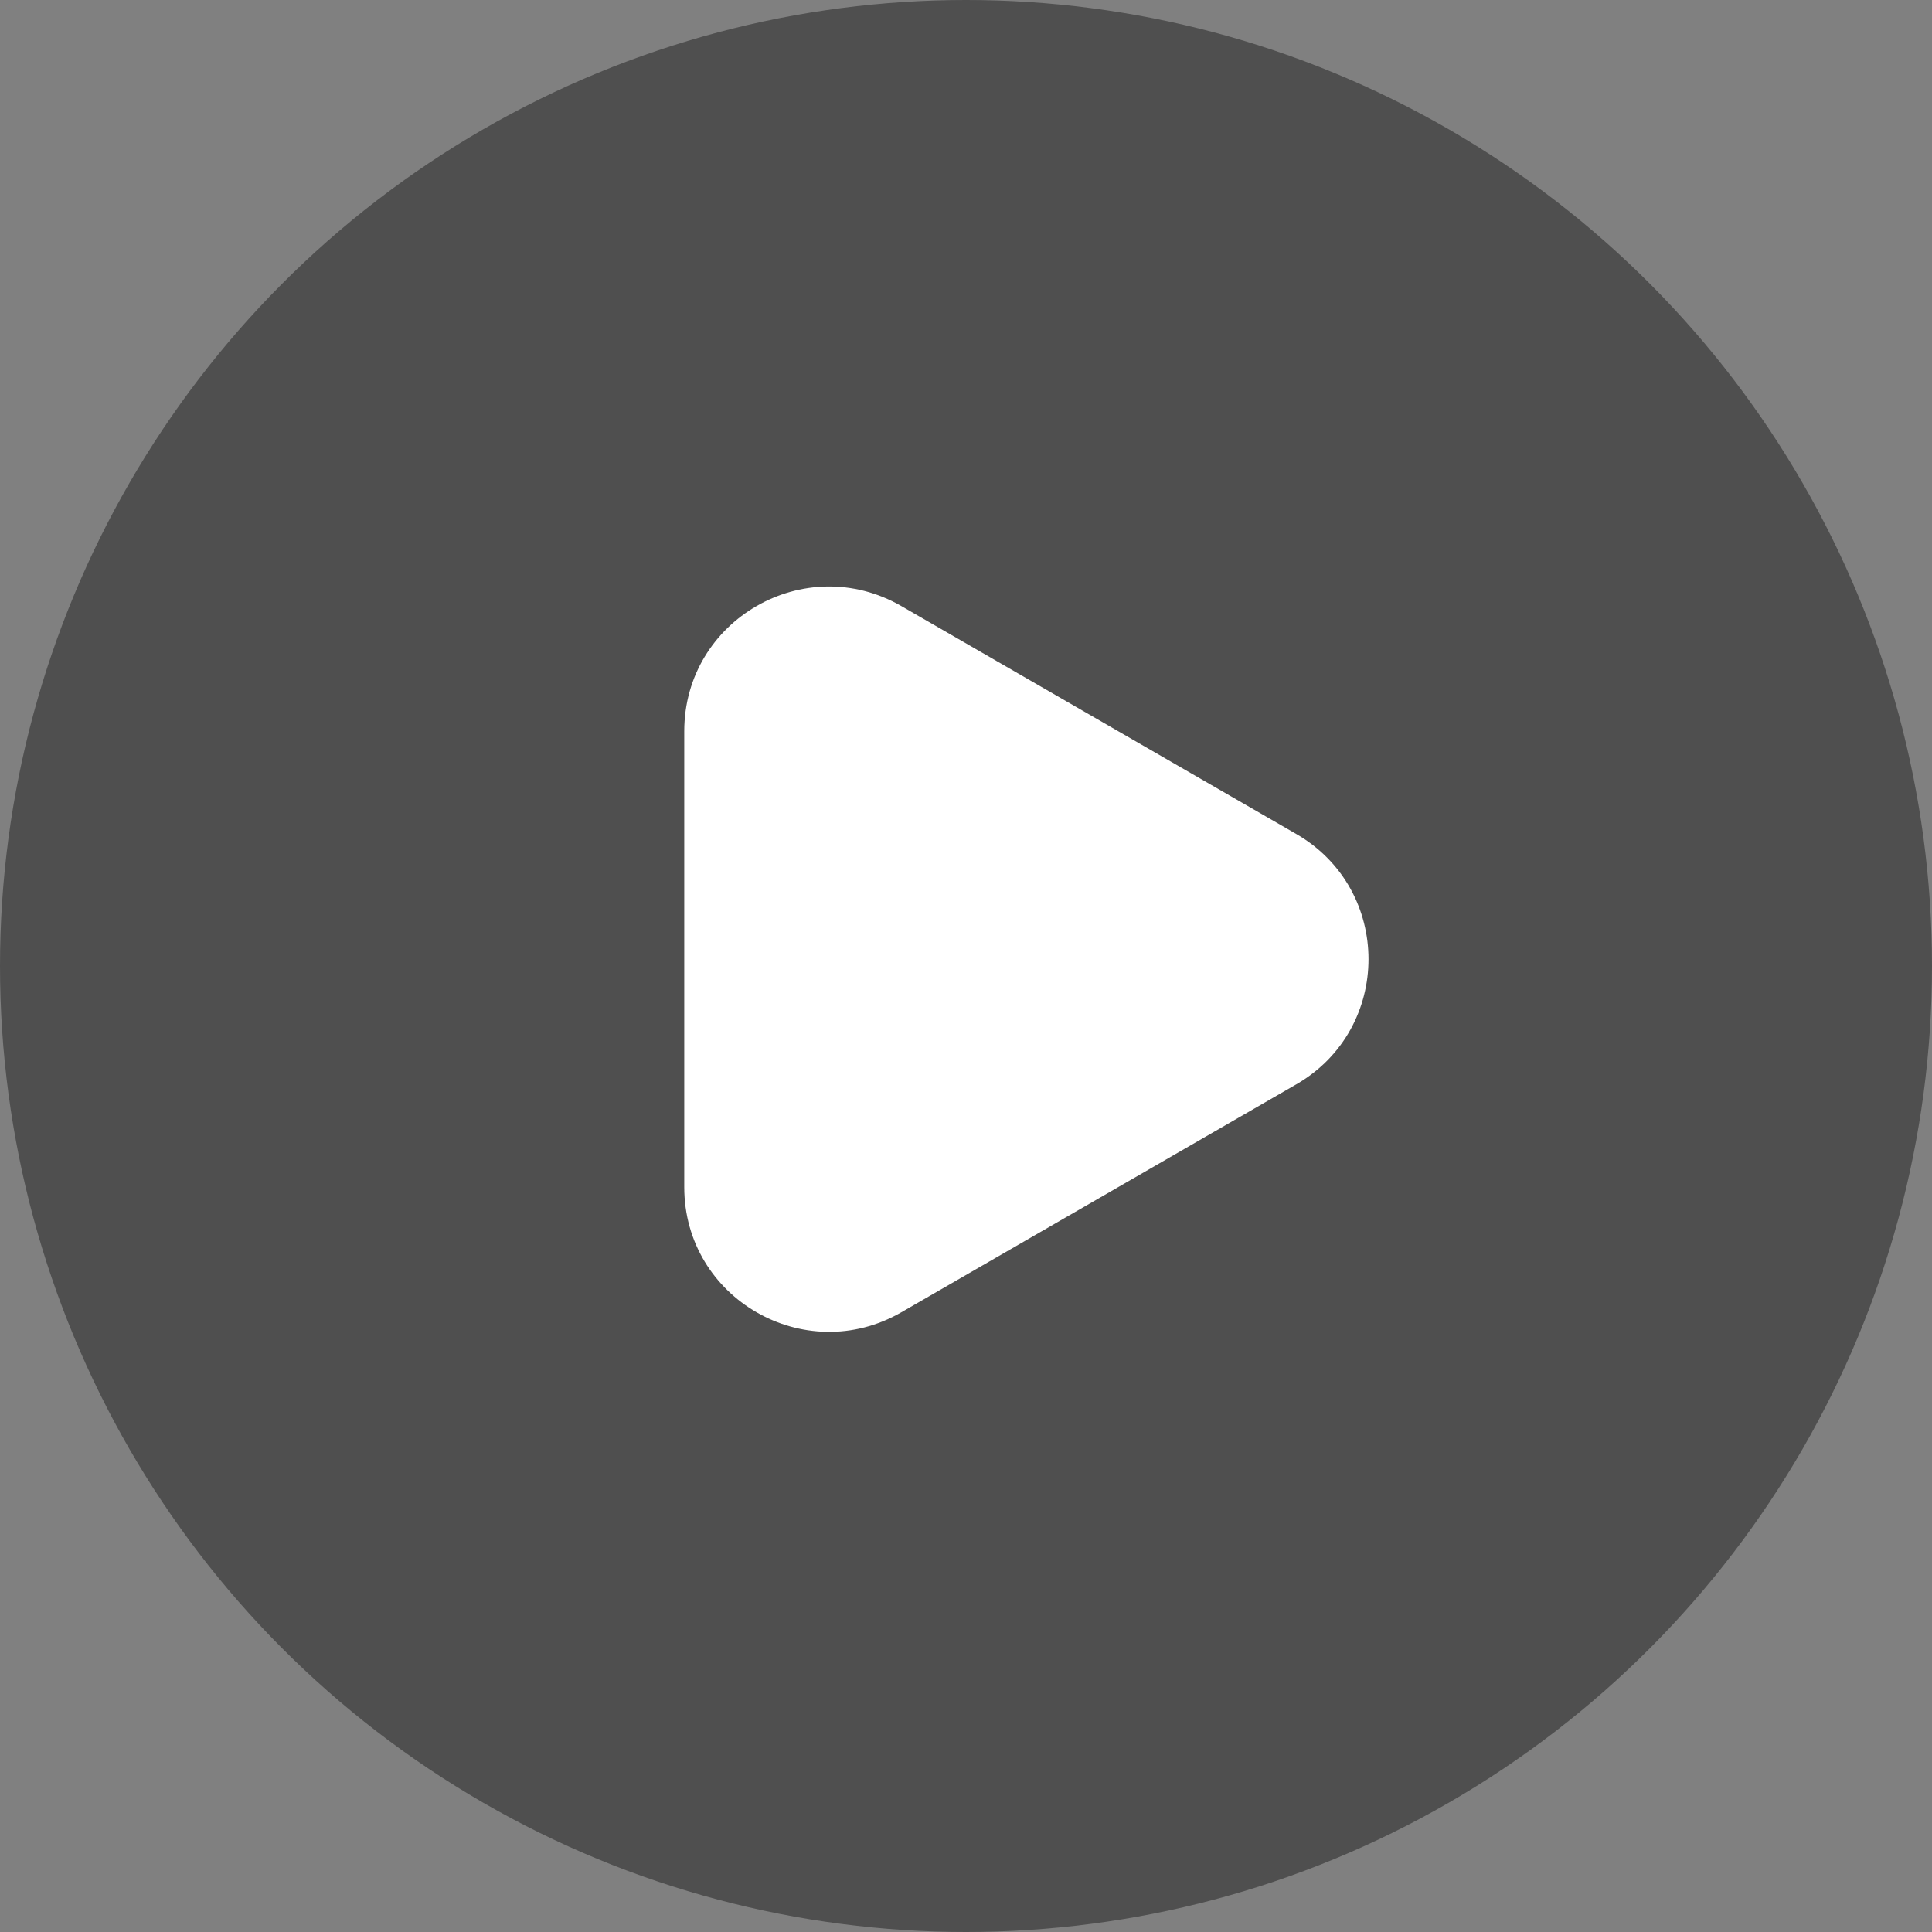 <svg width="60" height="60" viewBox="0 0 60 60" fill="none" xmlns="http://www.w3.org/2000/svg">
<rect x="0" y="0" width="60" height="60" fill="#808080" stroke="none"/>
<circle cx="30" cy="30" r="30" fill="#4F4F4F"/>
<path d="M40.254 33.677L27.991 40.755C24.996 42.479 21.25 40.327 21.25 36.866V22.71C21.25 19.248 24.996 17.097 27.991 18.821L40.254 25.899C43.249 27.623 43.249 31.953 40.254 33.677Z" fill="white"/>
</svg>
